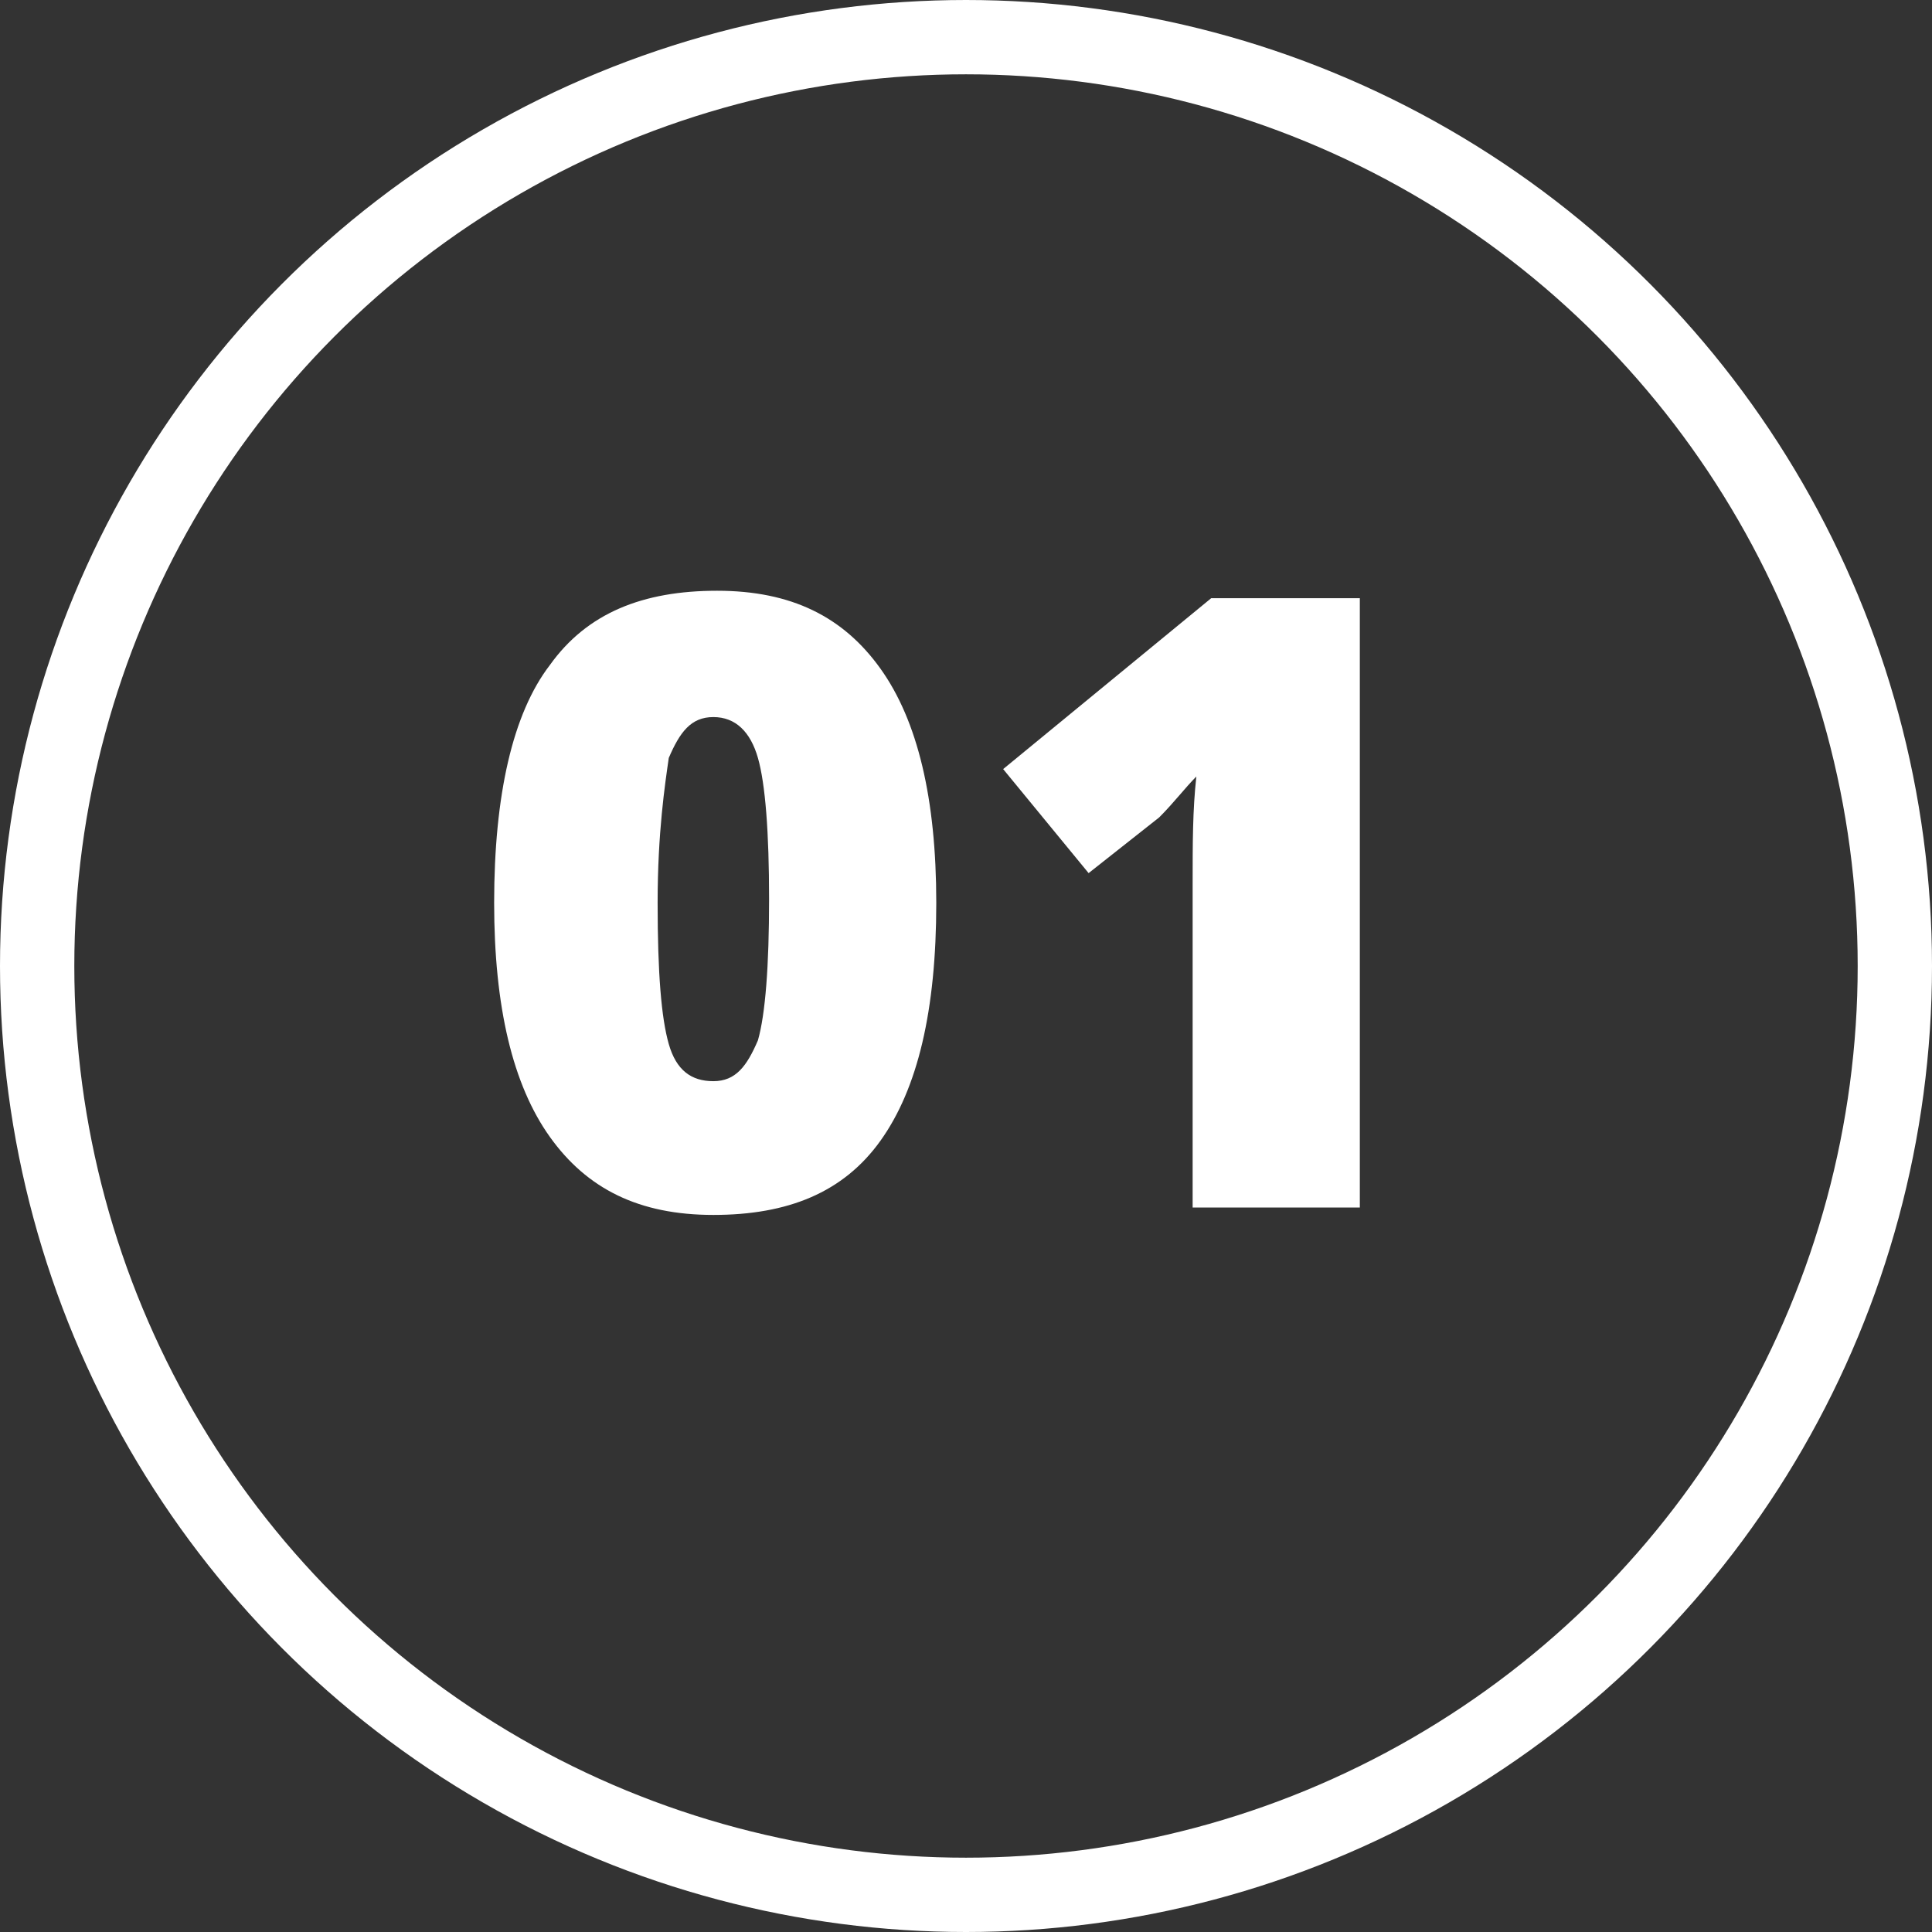 <?xml version="1.0" encoding="utf-8"?>
<!-- Generator: Adobe Illustrator 20.1.0, SVG Export Plug-In . SVG Version: 6.00 Build 0)  -->
<svg version="1.1" id="Слой_1" xmlns="http://www.w3.org/2000/svg" xmlns:xlink="http://www.w3.org/1999/xlink" x="0px" y="0px"
	 viewBox="0 0 52 52" style="enable-background:new 0 0 52 52;" xml:space="preserve">
<rect x="0" y="0" width="52" height="52" fill="#333333" stroke="none"/>
<style type="text/css">
	.st0{fill:none;stroke:#FFFFFF;stroke-width:2;stroke-linecap:round;stroke-linejoin:round;}
	.st1{enable-background:new    ;}
	.st2{fill:#FFFFFF;}
</style>
<circle class="st0" cx="26" cy="26" r="25"/>
<g class="st1">
	<path class="st2" d="M25.2,24.3c0,2.9-0.5,5-1.5,6.4s-2.5,2-4.5,2s-3.4-0.7-4.4-2.1s-1.5-3.5-1.5-6.3c0-2.9,0.5-5.1,1.5-6.4
		c1-1.4,2.5-2,4.5-2s3.4,0.7,4.4,2.1C24.7,19.4,25.2,21.5,25.2,24.3z M17.7,24.3c0,1.9,0.1,3.1,0.3,3.8s0.6,1,1.2,1s0.9-0.4,1.2-1.1
		c0.2-0.7,0.3-2,0.3-3.8s-0.1-3.1-0.3-3.8c-0.2-0.7-0.6-1.1-1.2-1.1s-0.9,0.4-1.2,1.1C17.9,21.1,17.7,22.4,17.7,24.3z"/>
	<path class="st2" d="M36.6,32.5h-4.5v-8.7c0-1.1,0-2,0.1-2.9c-0.3,0.3-0.6,0.7-1,1.1l-1.9,1.5L27,20.7l5.6-4.6h4V32.5z"/>
</g>
</svg>
